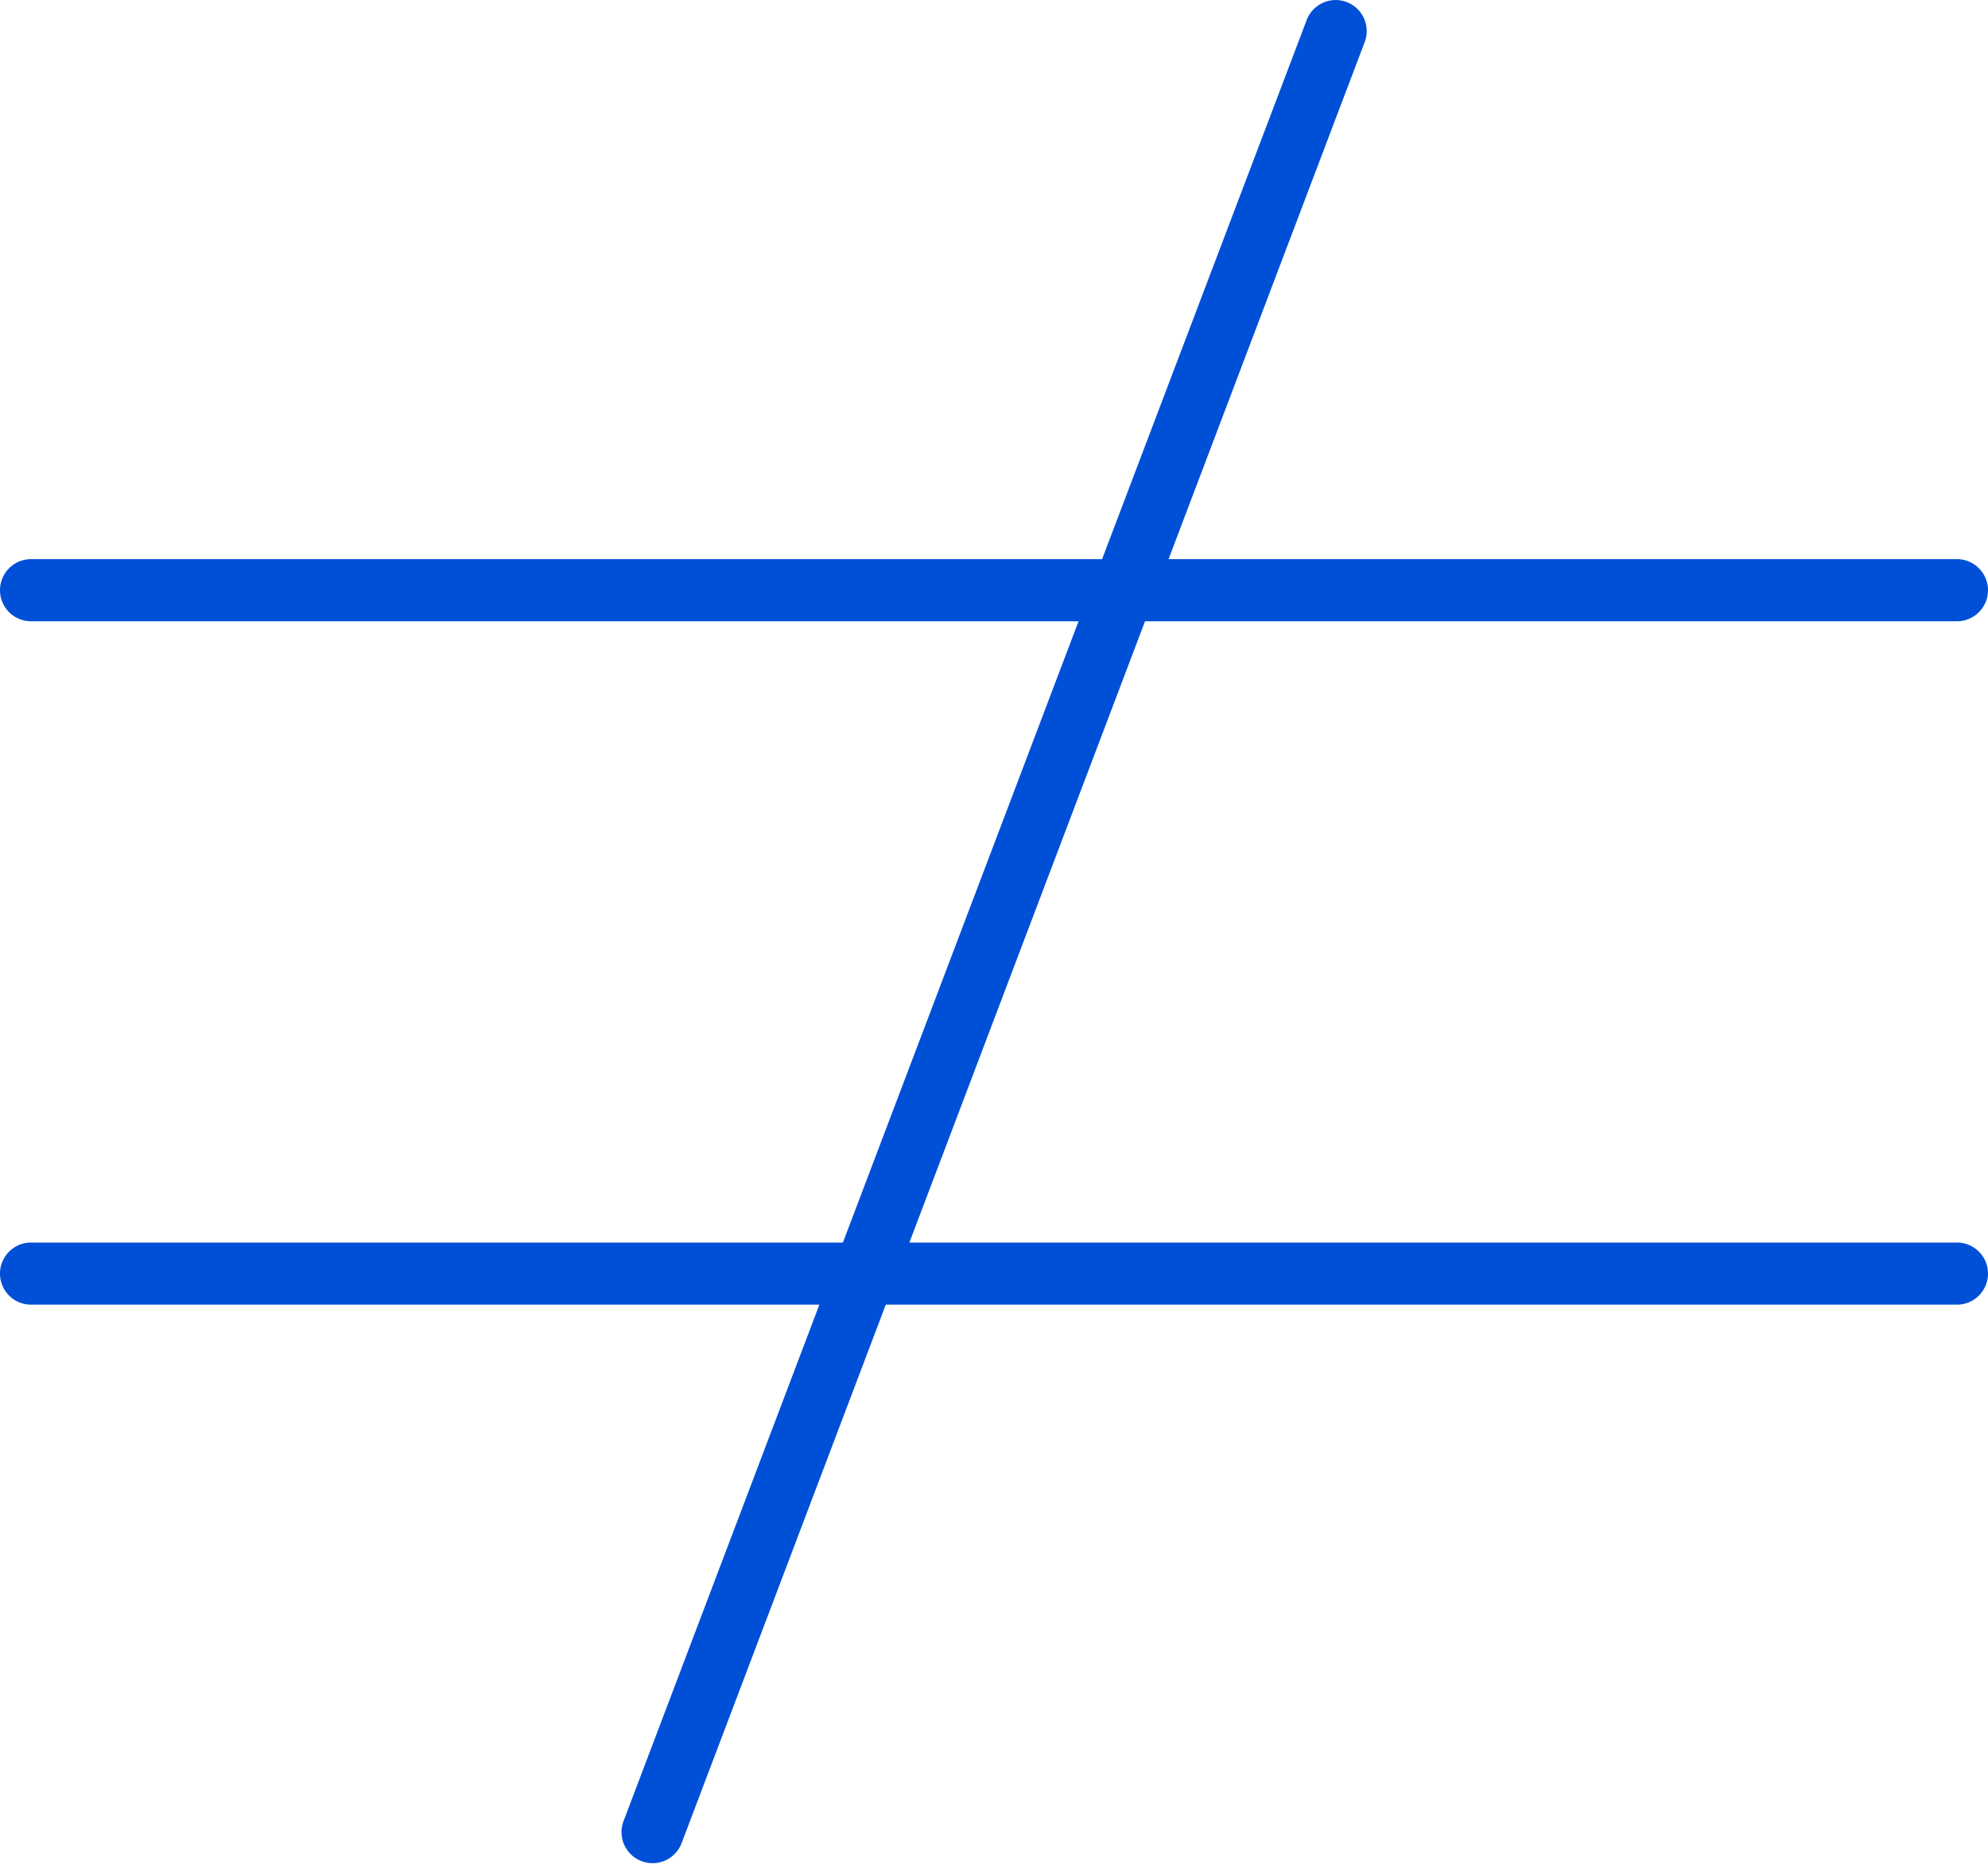 <svg xmlns="http://www.w3.org/2000/svg" width="32" height="30" viewBox="0 0 32 30">
    <path fill="#0050D7" fill-rule="evenodd" d="M21.677.033a.5.5 0 0 1 .29.644L18.81 9H31.5a.5.5 0 1 1 0 1H18.431l-3.793 10H31.5a.5.5 0 1 1 0 1H14.258l-3.29 8.677a.5.5 0 0 1-.935-.354L13.189 21H.5a.5.5 0 1 1 0-1h13.068l3.793-10H.5a.5.5 0 1 1 0-1h17.24L21.033.323a.5.5 0 0 1 .644-.29z"/>
</svg>
